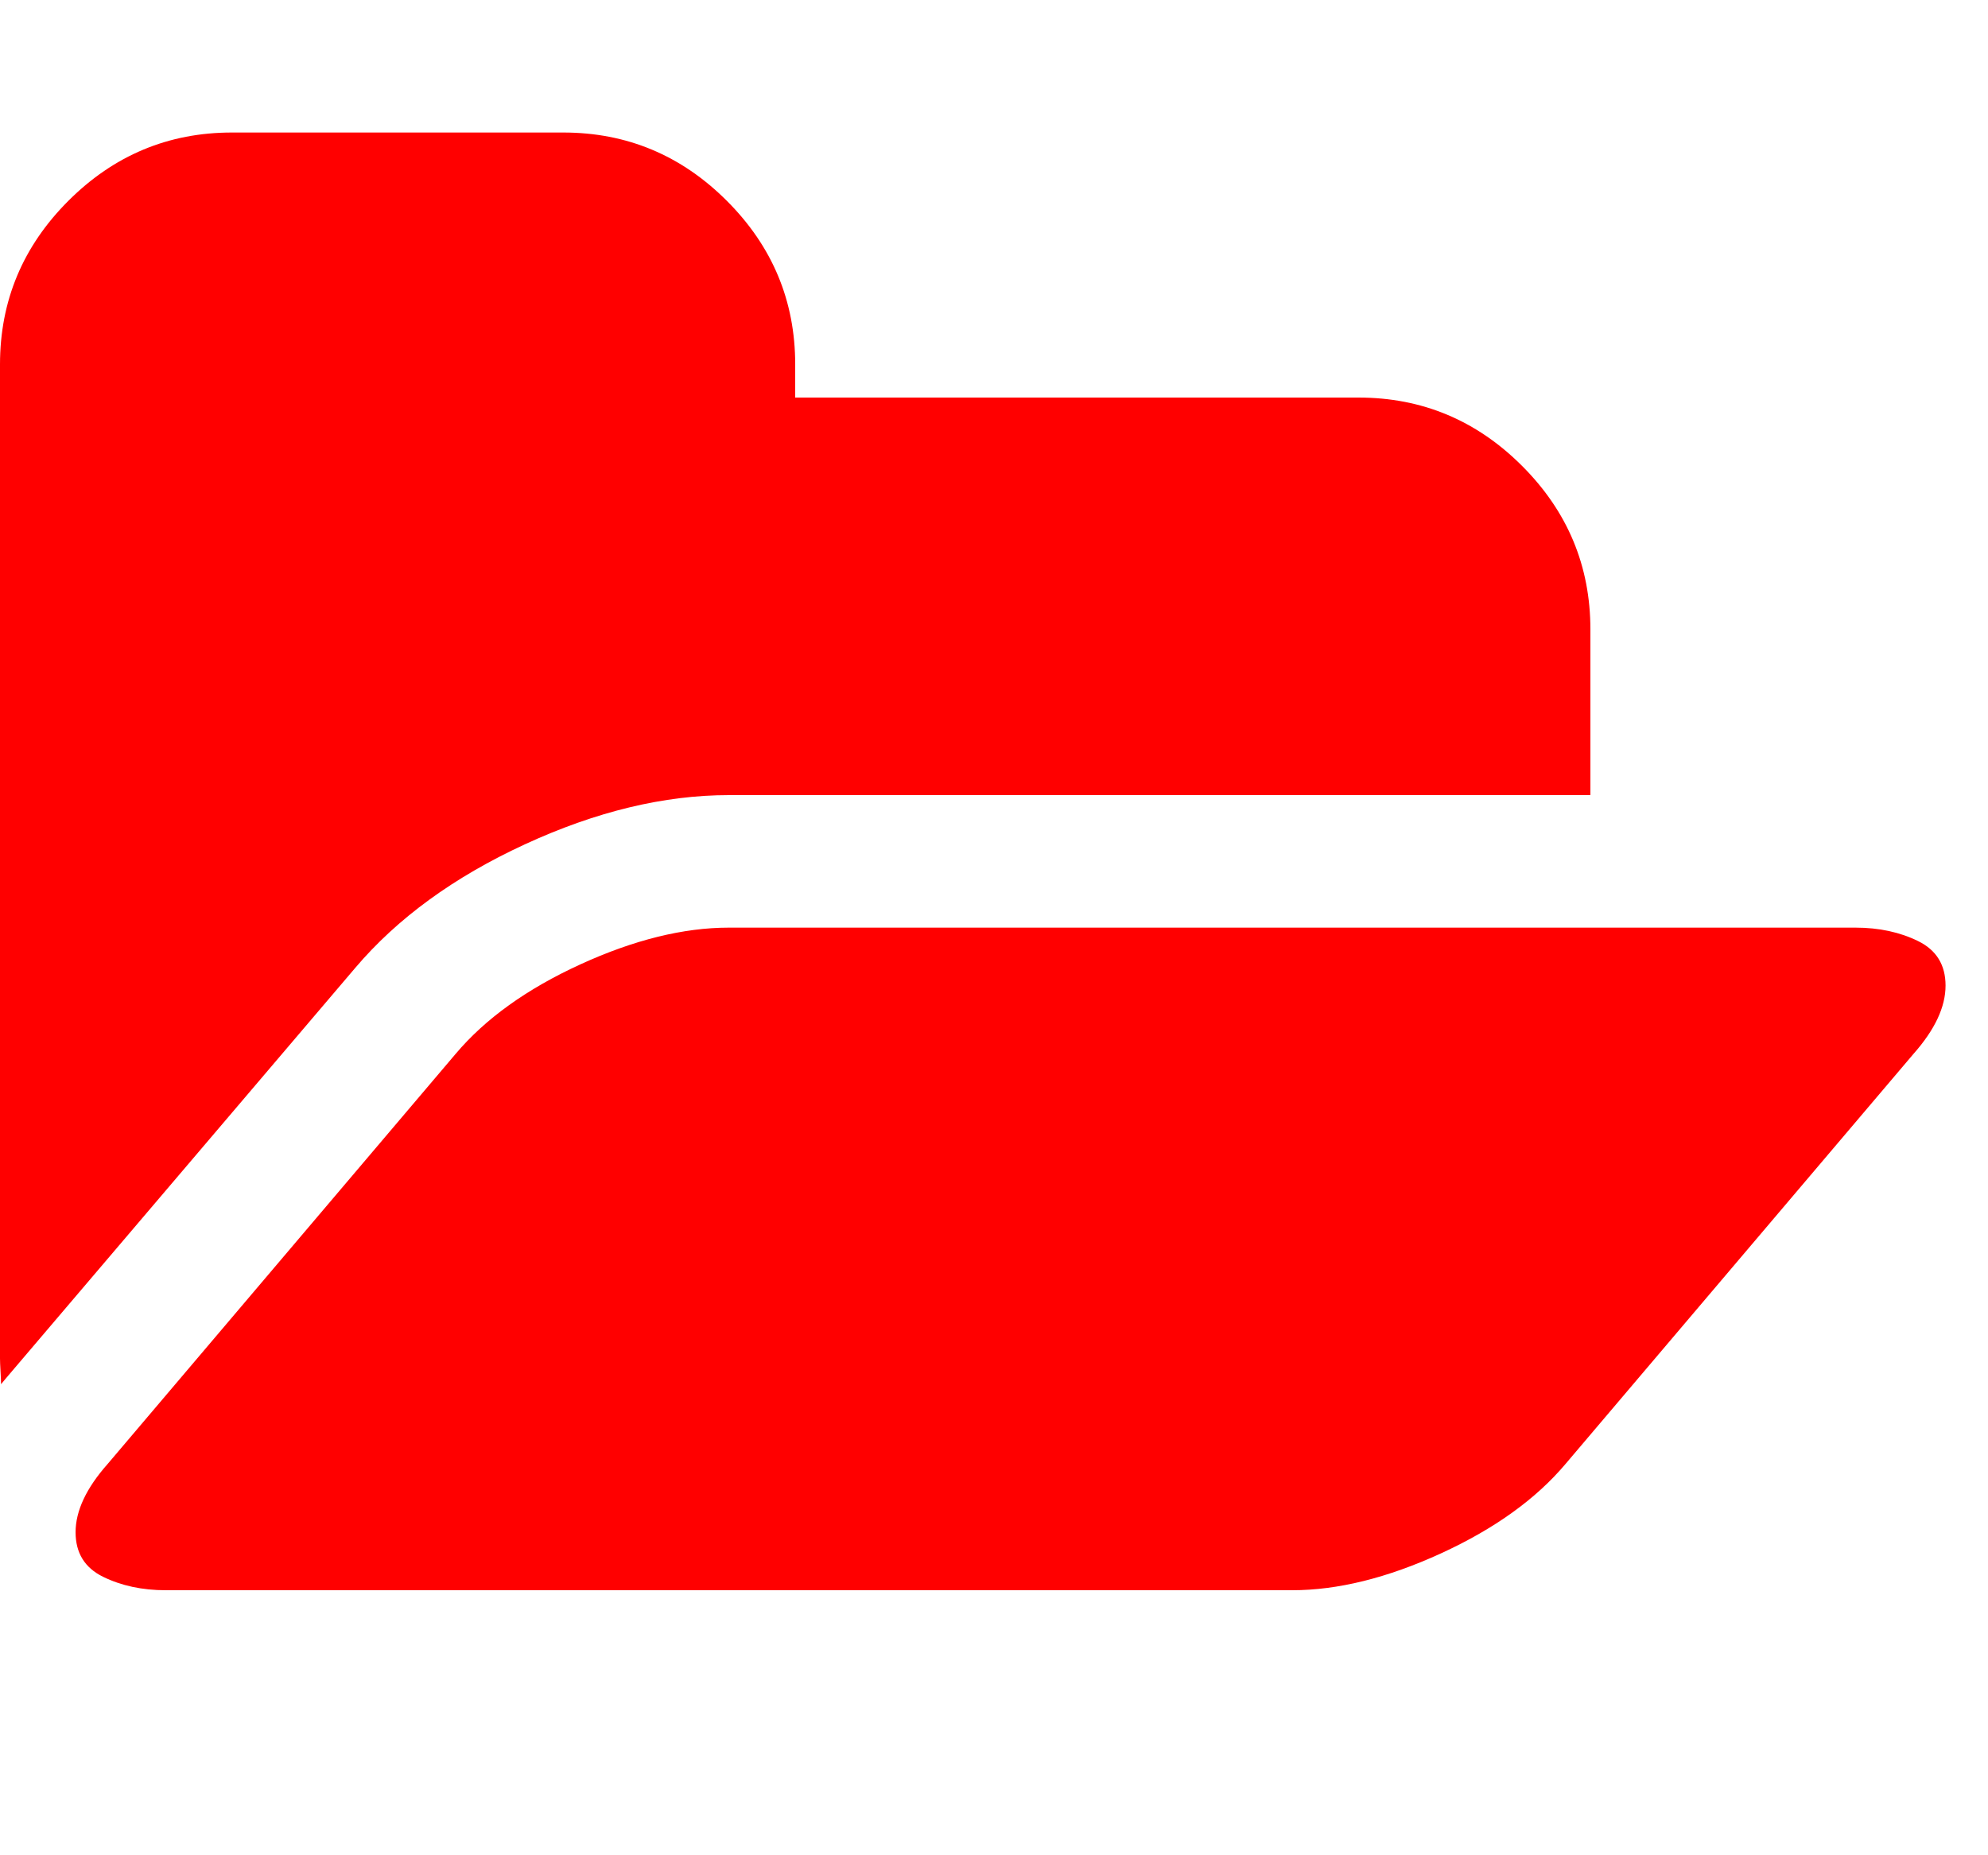 <svg xmlns="http://www.w3.org/2000/svg" viewBox="0 0 1920 1792"><path d="M1879 952q0 31-31 66l-336 396q-43 51-120.5 86.5T1248 1536H160q-34 0-60.5-13T73 1480q0-31 31-66l336-396q43-51 120.5-86.5T704 896h1088q34 0 60.5 13t26.5 43zm-343-344v160H704q-94 0-197 47.5T343 935L6 1331l-5 6q0-4-.5-12.5T0 1312V352q0-92 66-158t158-66h320q92 0 158 66t66 158v32h544q92 0 158 66t66 158z" fill="#f00"/></svg>